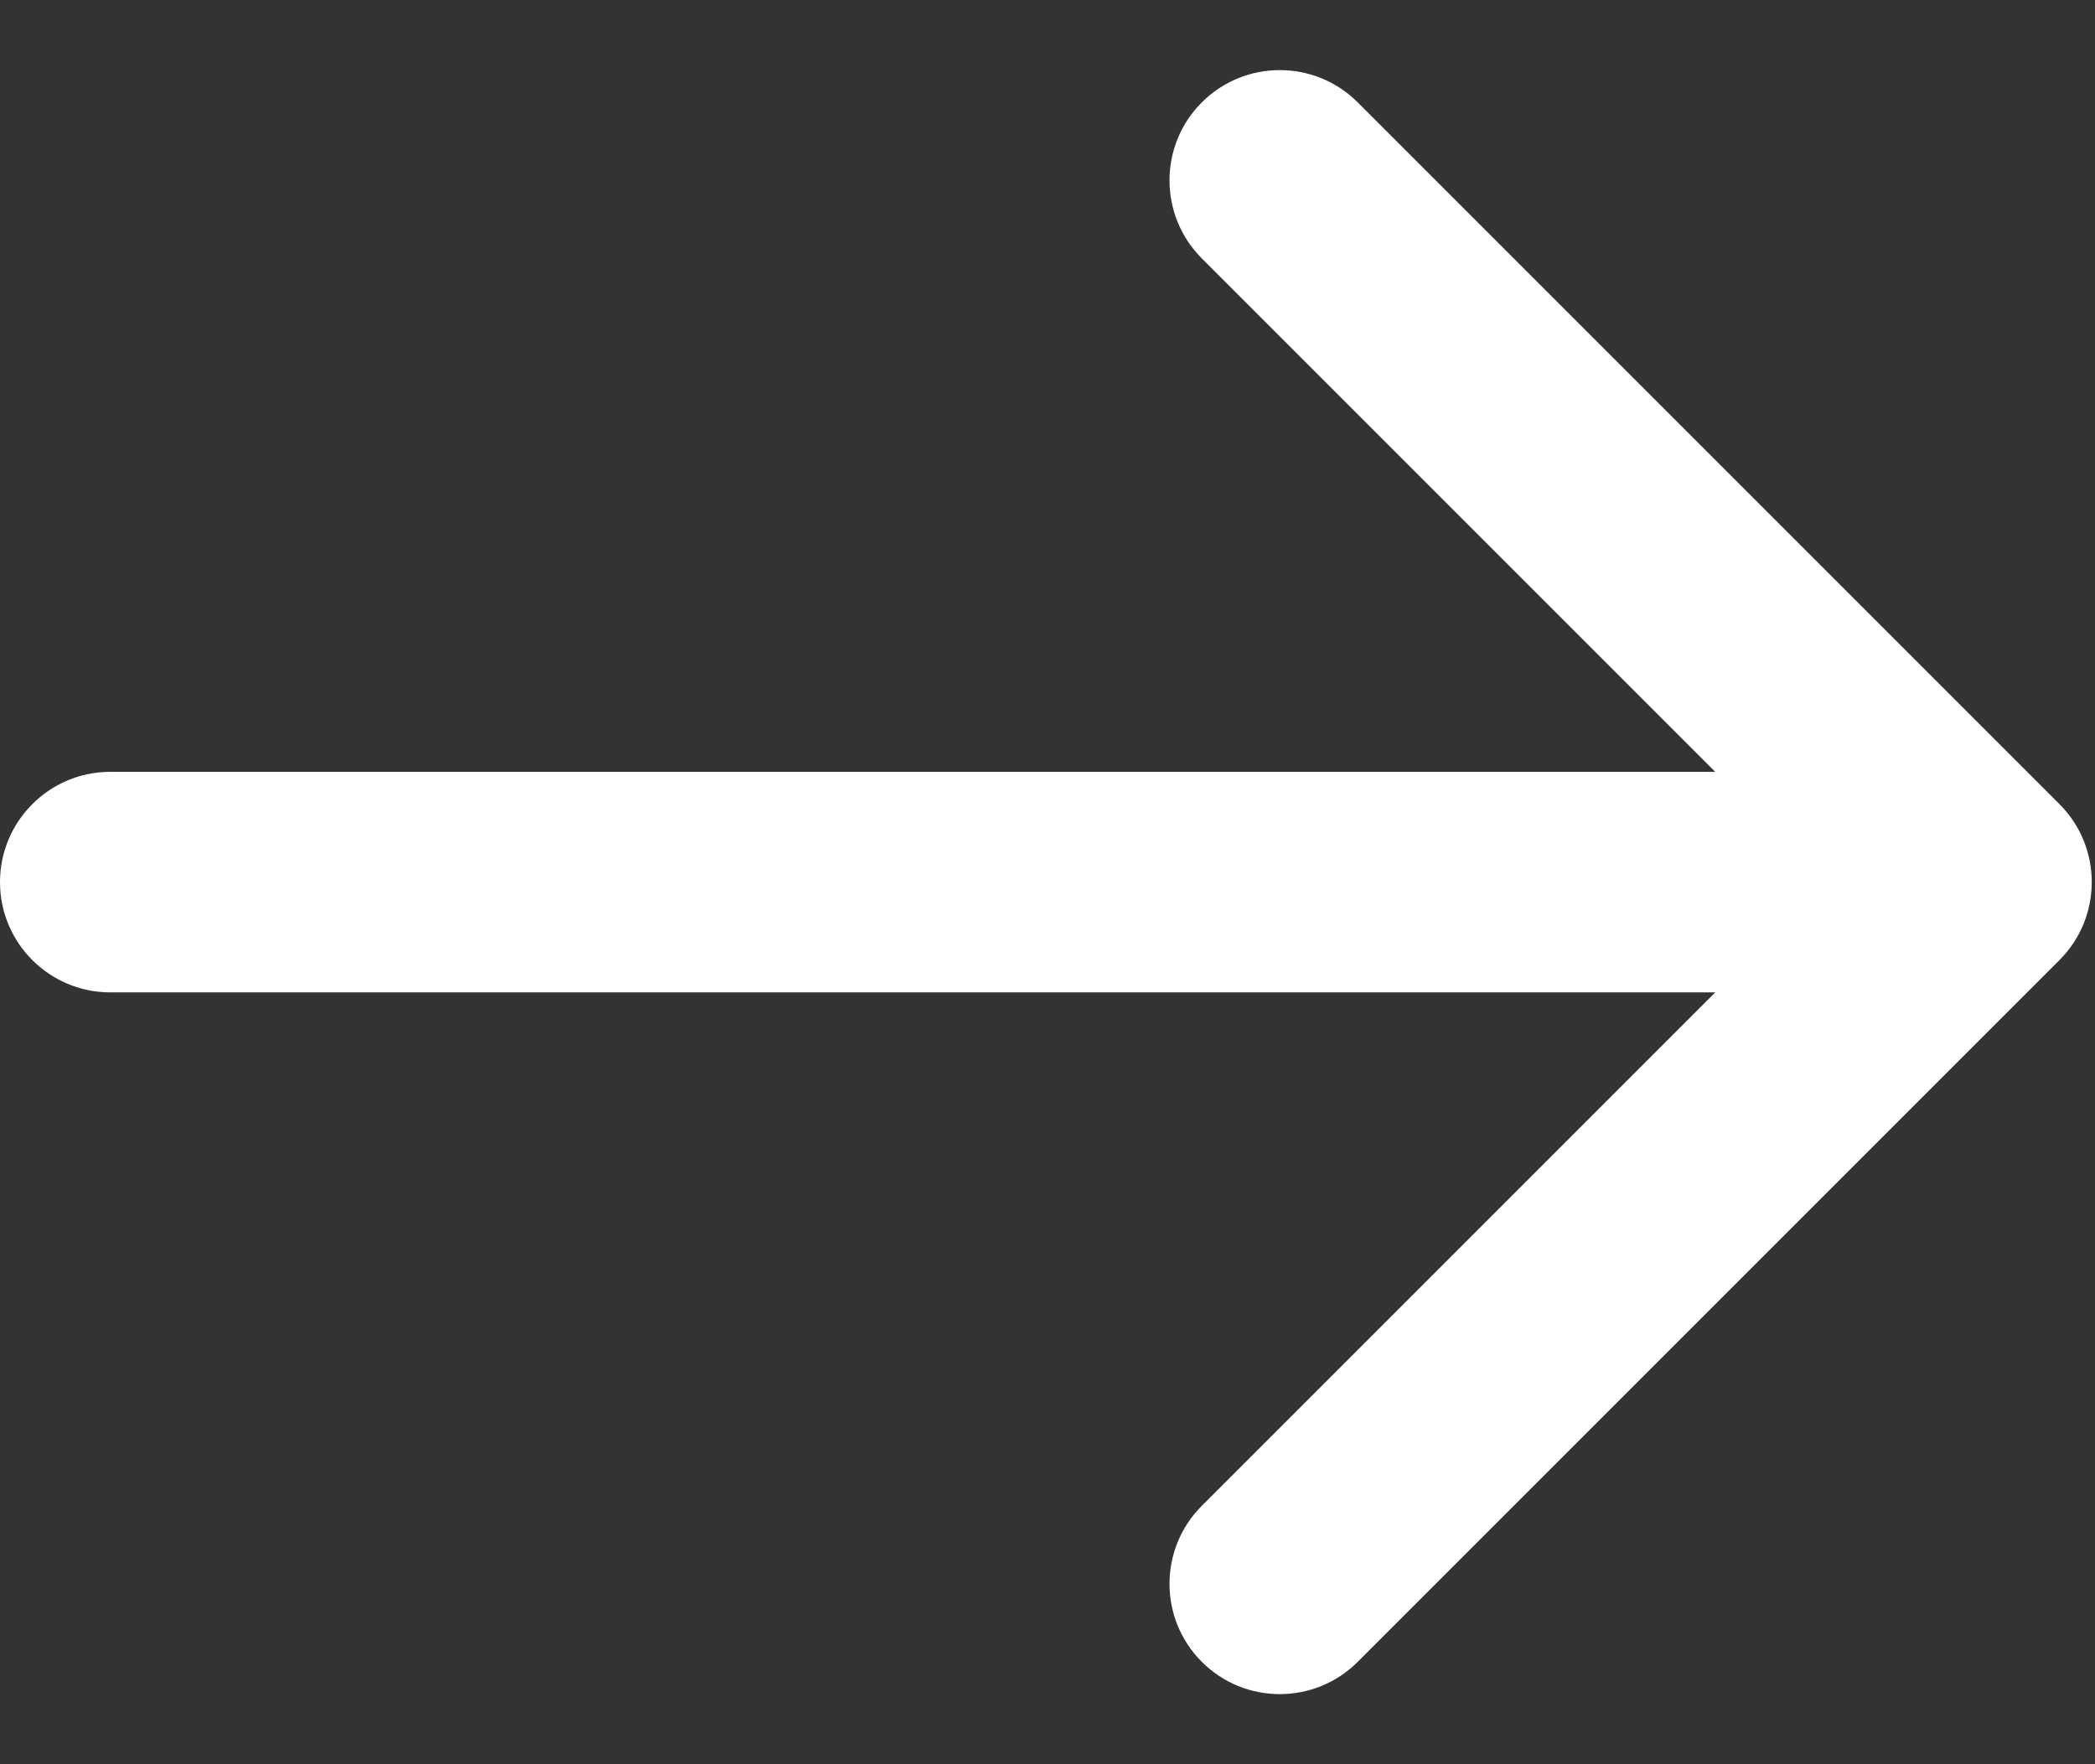 <svg width="19" height="16" viewBox="0 0 19 16" fill="none" xmlns="http://www.w3.org/2000/svg">
<rect x="0" y="0" width="19" height="16" fill="#333333" stroke="none"/>
<path id="Arrow 1" d="M1 7C0.448 7 0 7.448 0 8C0 8.552 0.448 9 1 9V7ZM18.678 8.707C19.068 8.317 19.068 7.683 18.678 7.293L12.314 0.929C11.923 0.538 11.29 0.538 10.899 0.929C10.509 1.319 10.509 1.953 10.899 2.343L16.556 8L10.899 13.657C10.509 14.047 10.509 14.681 10.899 15.071C11.29 15.462 11.923 15.462 12.314 15.071L18.678 8.707ZM1 9H17.971V7L1 7V9Z" fill="white"/>
</svg>
